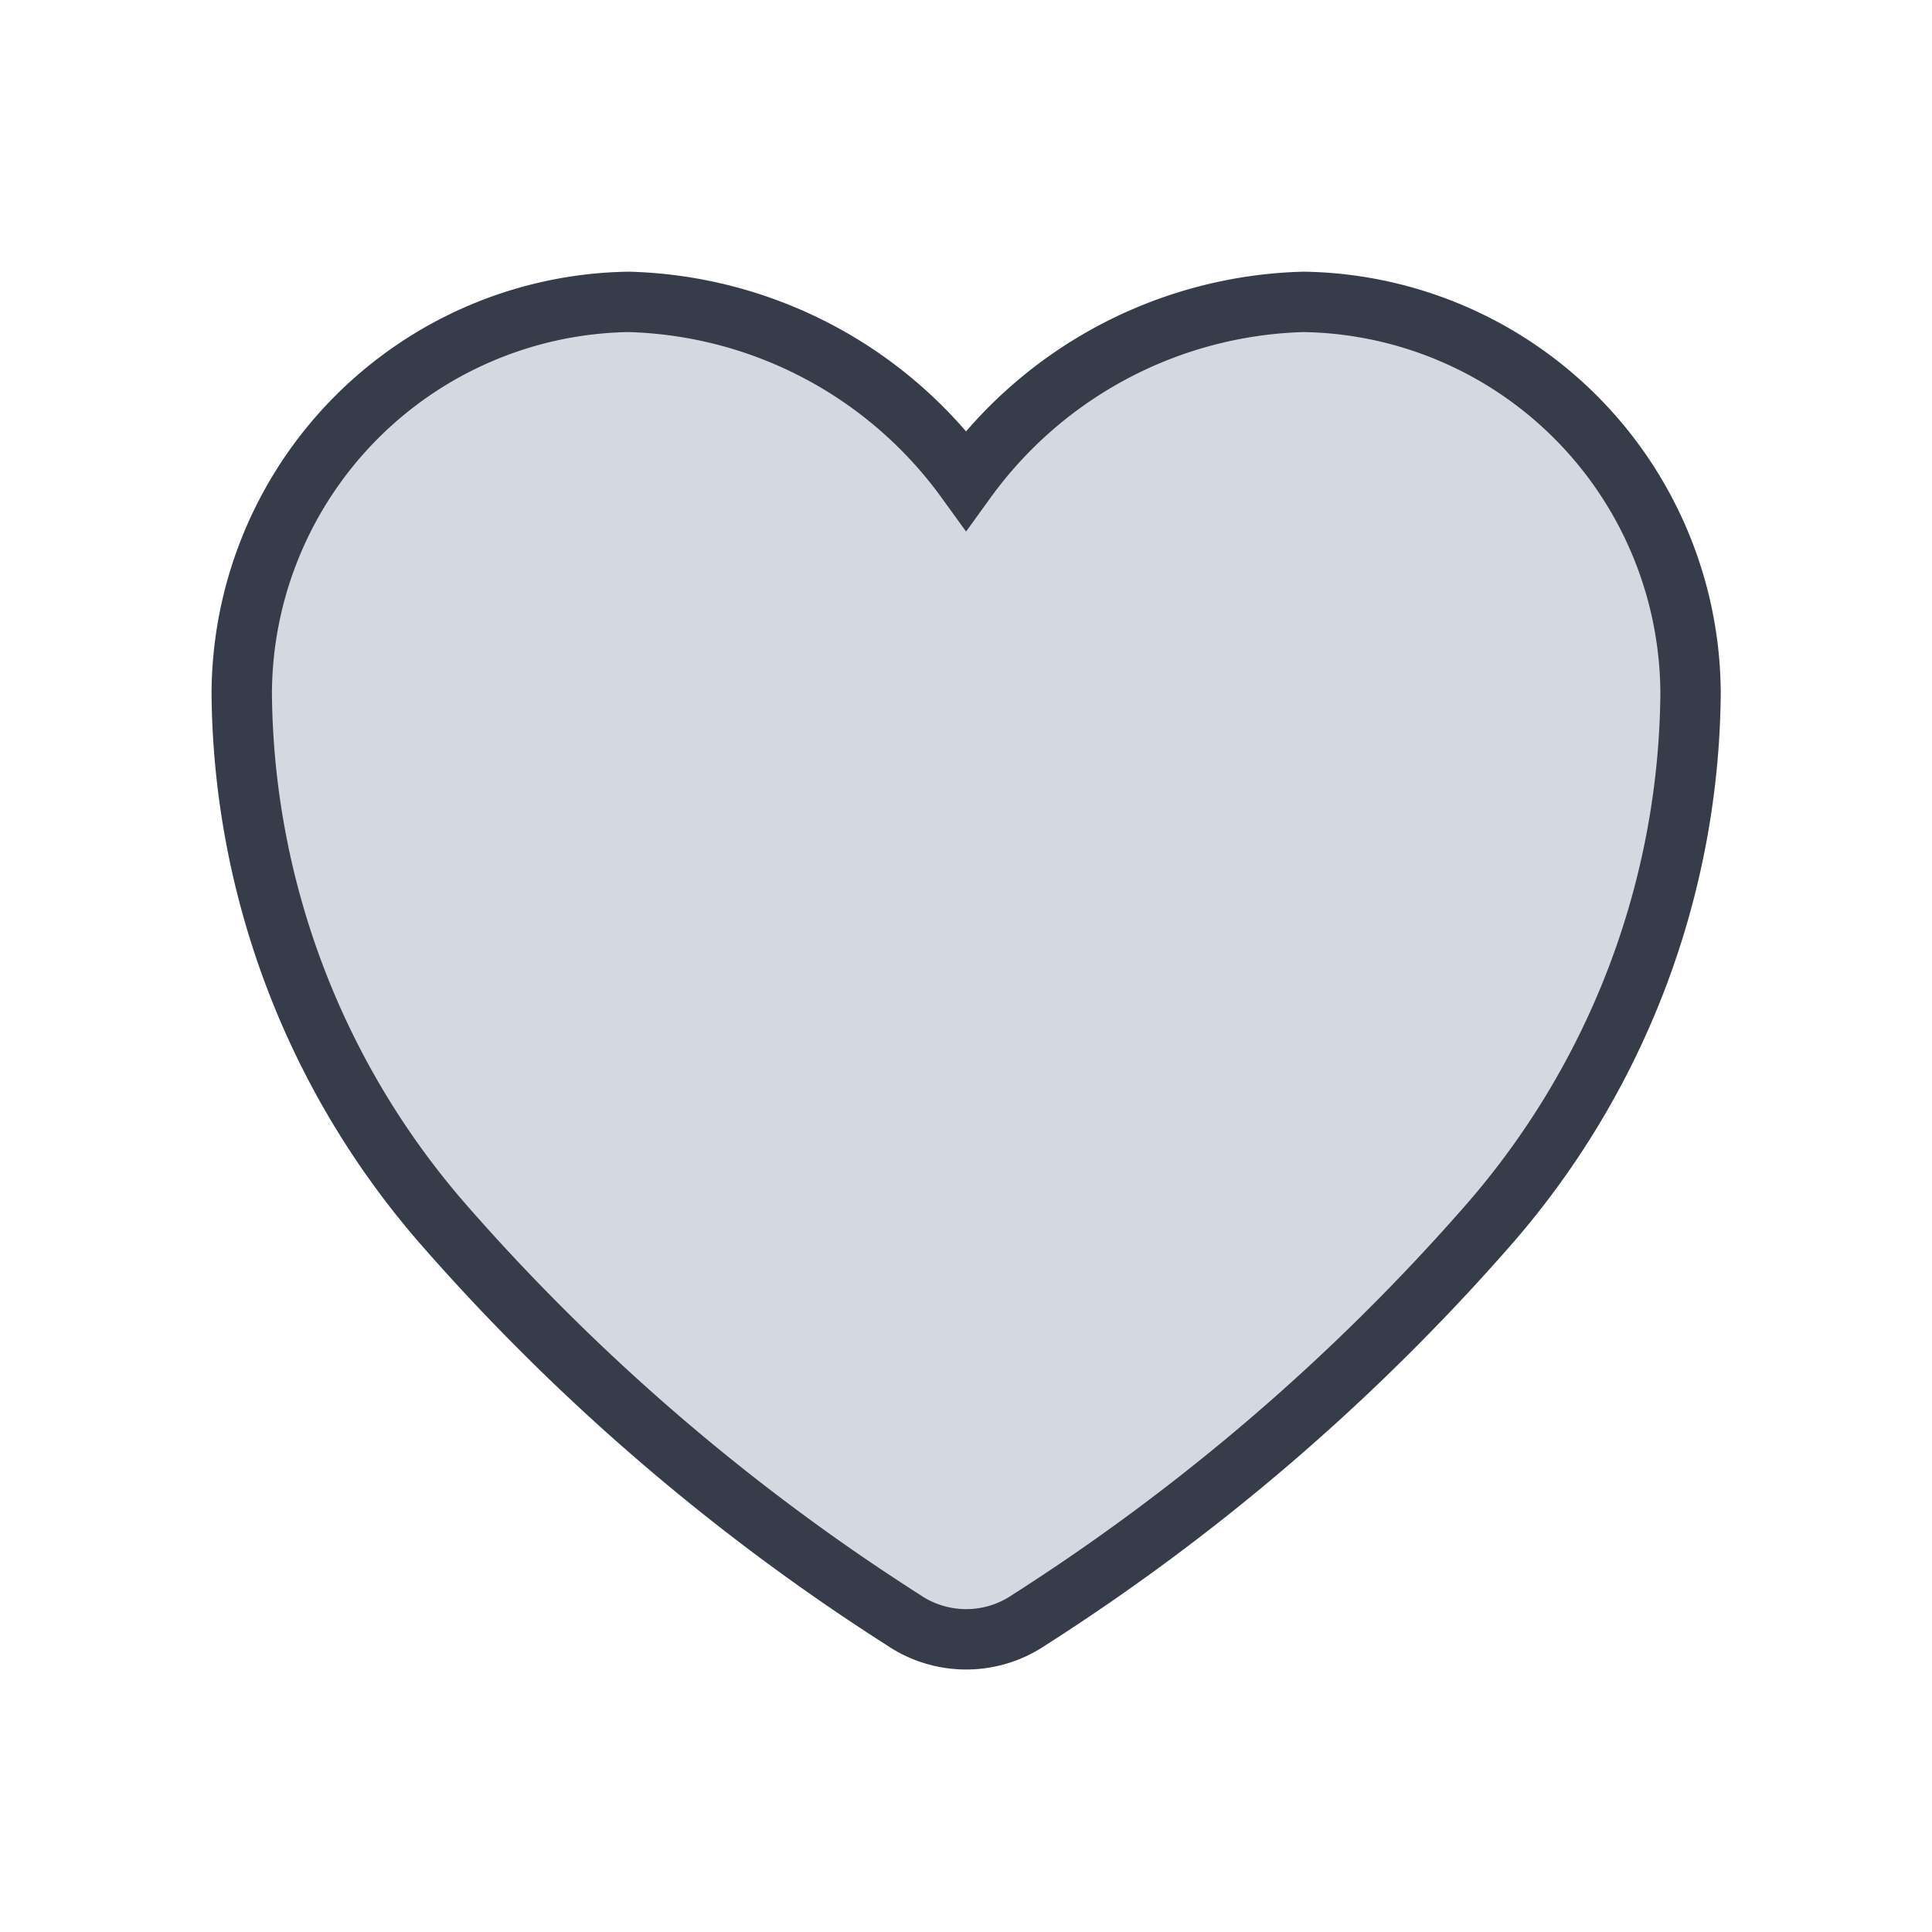 <svg xmlns="http://www.w3.org/2000/svg" width="32" height="32"><g data-name="Grupo 1419"><path data-name="Retângulo 574" fill="none" d="M0 0h32v32H0z"/><path d="M10.412 5a6.509 6.509 0 0 0-6.408 6.5 13.556 13.556 0 0 0 3.381 8.827 35.433 35.433 0 0 0 7.58 6.507 1.852 1.852 0 0 0 2.076 0 35.437 35.437 0 0 0 7.579-6.507 13.558 13.558 0 0 0 3.381-8.827A6.509 6.509 0 0 0 21.592 5a7.134 7.134 0 0 0-5.591 2.951A7.134 7.134 0 0 0 10.412 5Z" fill="#d4d8e1" stroke="#363c4a"/></g></svg>